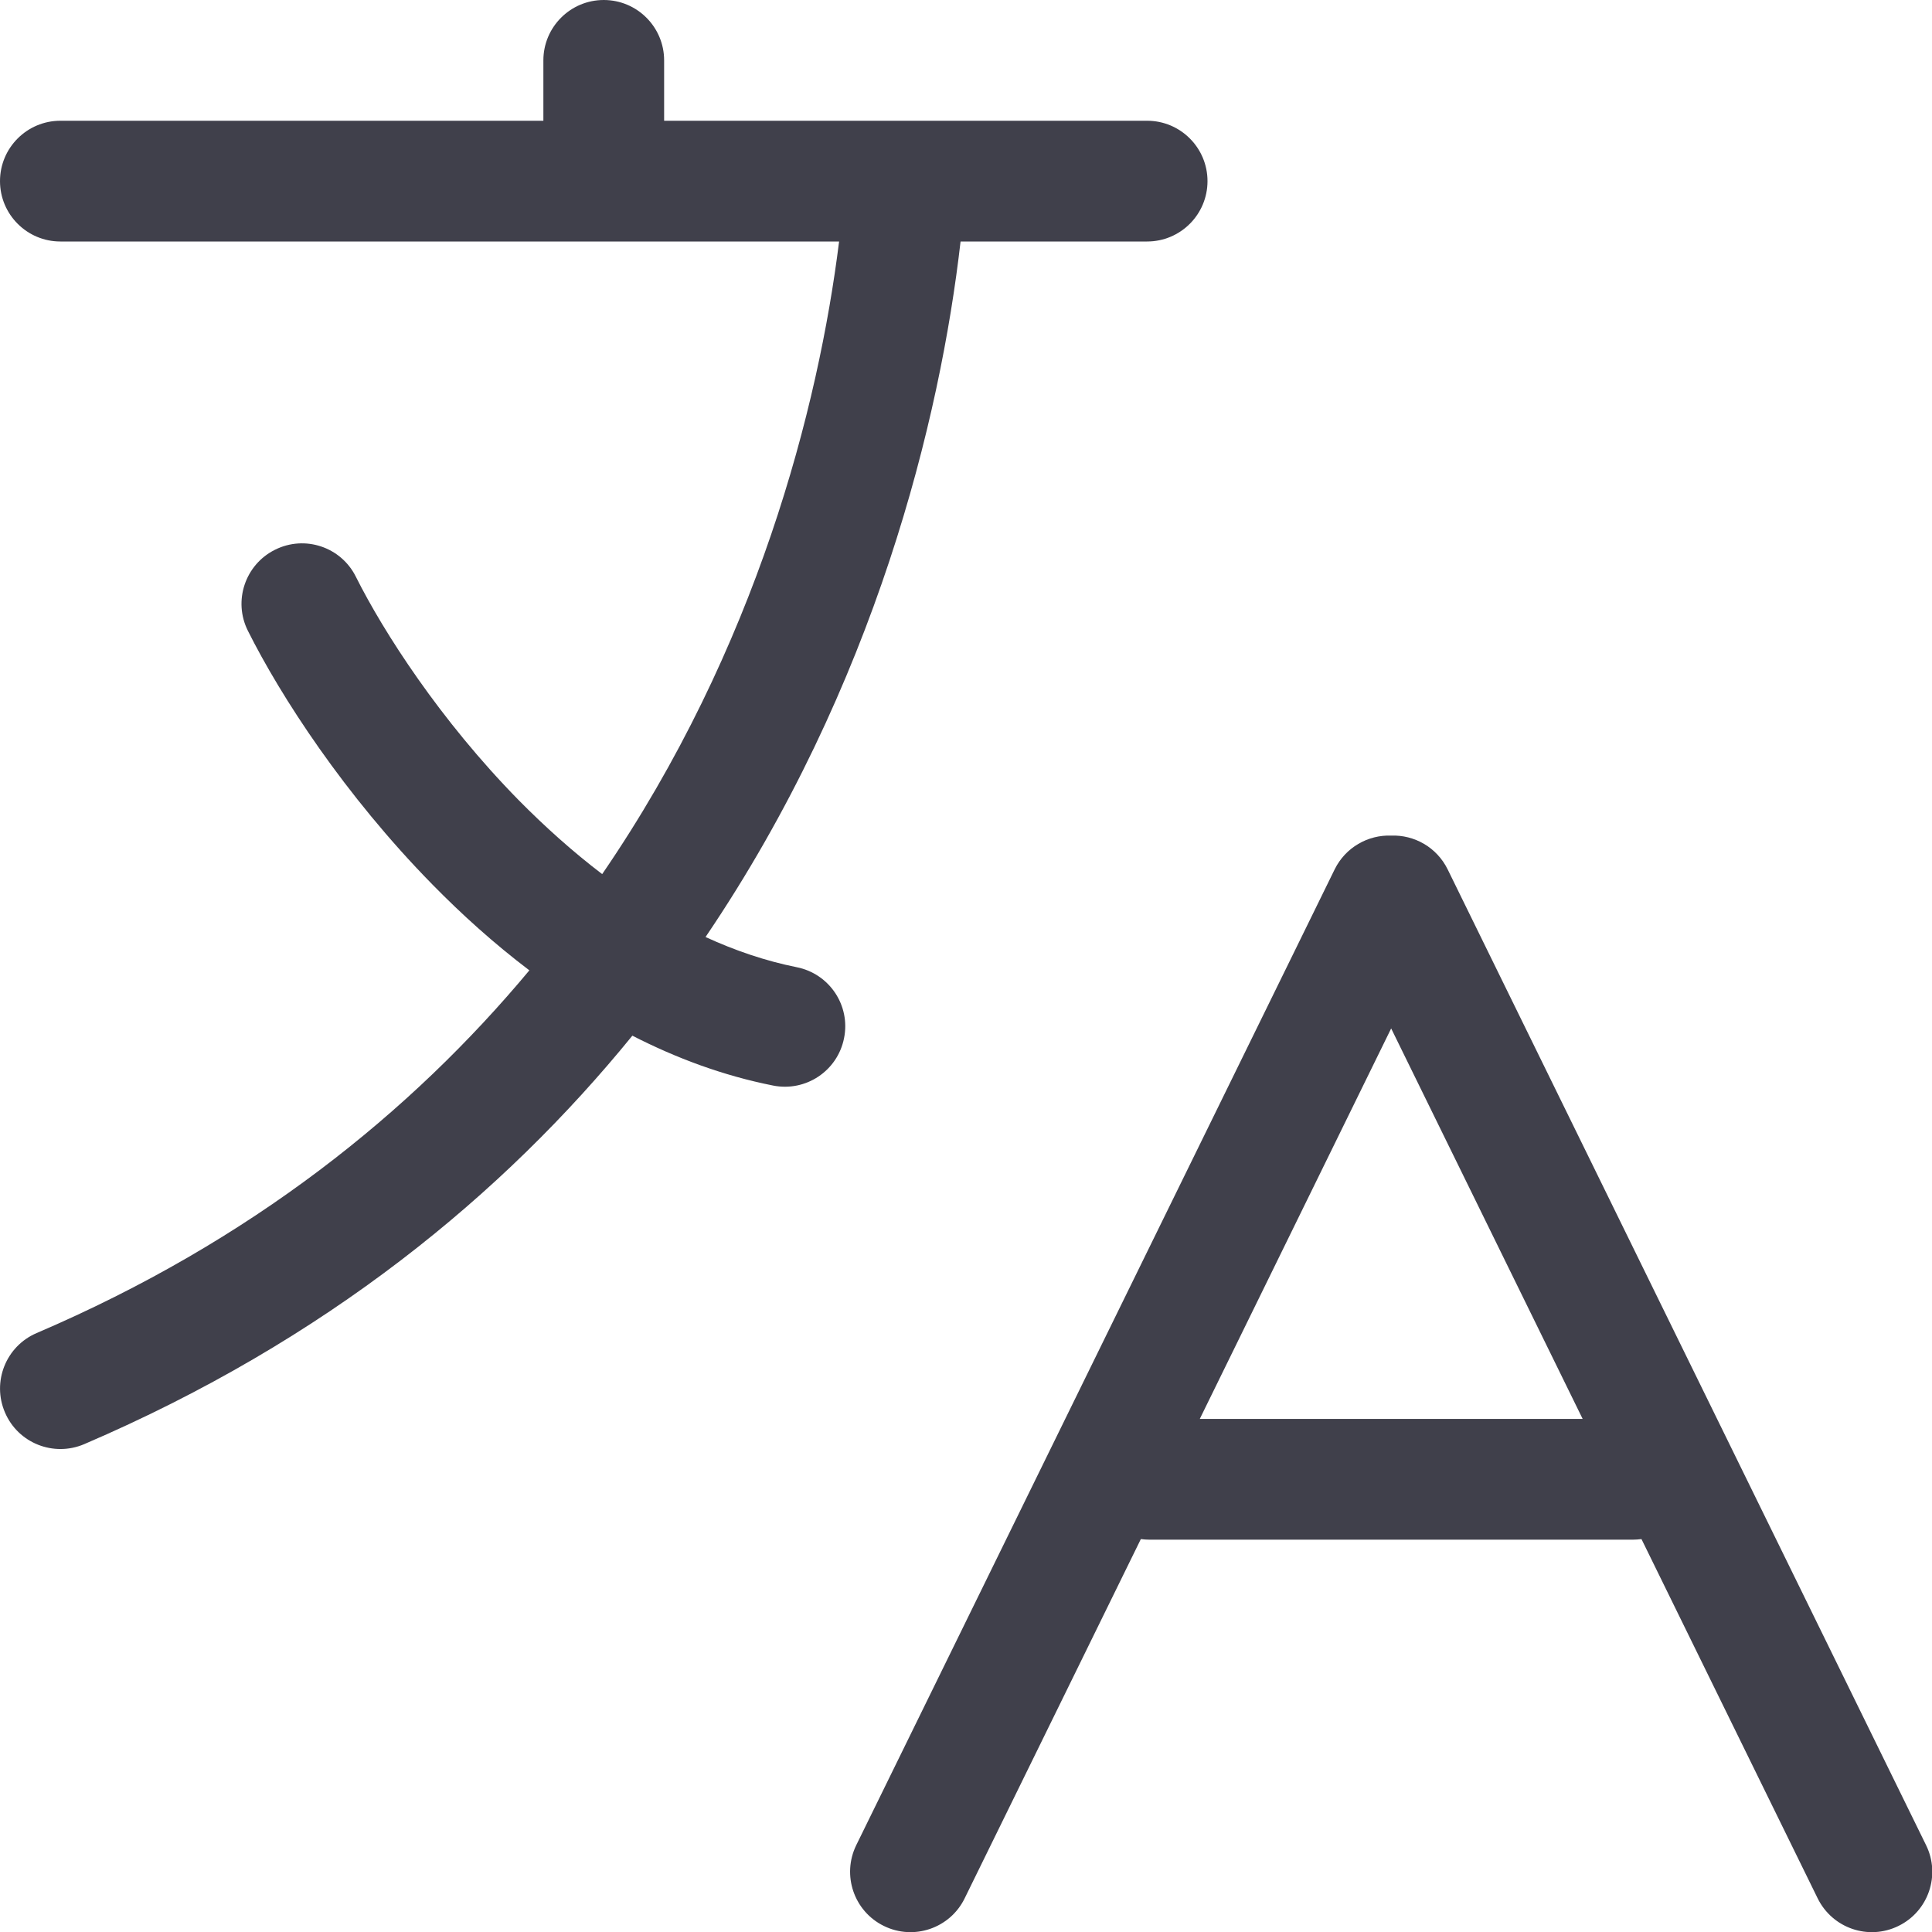 <!--
 * Copyright (c) 2023, WSO2 LLC. (https://www.wso2.com).
 *
 * WSO2 LLC. licenses this file to you under the Apache License,
 * Version 2.0 (the "License"); you may not use this file except
 * in compliance with the License.
 * You may obtain a copy of the License at
 *
 *     http://www.apache.org/licenses/LICENSE-2.0
 *
 * Unless required by applicable law or agreed to in writing,
 * software distributed under the License is distributed on an
 * "AS IS" BASIS, WITHOUT WARRANTIES OR CONDITIONS OF ANY
 * KIND, either express or implied. See the License for the
 * specific language governing permissions and limitations
 * under the License.
-->

<svg width="16" height="16" viewBox="0 0 16 16" fill="none" xmlns="http://www.w3.org/2000/svg">
    <path fill-rule="evenodd" clip-rule="evenodd" d="M5 0C5.276 0 5.5 0.224 5.5 0.5V1H7.495H7.504H9.5C9.776 1 10 1.224 10 1.5C10 1.776 9.776 2 9.5 2H7.955C7.788 3.458 7.254 5.677 5.843 7.76C6.087 7.872 6.339 7.958 6.598 8.01C6.869 8.064 7.045 8.327 6.99 8.598C6.936 8.869 6.673 9.044 6.402 8.99C5.989 8.908 5.6 8.763 5.237 8.577C4.167 9.892 2.7 11.101 0.697 11.96C0.443 12.068 0.149 11.951 0.041 11.697C-0.068 11.443 0.049 11.149 0.303 11.04C2.088 10.276 3.409 9.206 4.384 8.036C4.091 7.814 3.823 7.572 3.581 7.325C2.854 6.585 2.324 5.766 2.053 5.224C1.929 4.977 2.03 4.676 2.277 4.553C2.524 4.429 2.824 4.529 2.947 4.776C3.176 5.234 3.646 5.965 4.294 6.625C4.511 6.845 4.743 7.053 4.987 7.239C6.27 5.367 6.779 3.364 6.949 2H5H0.5C0.224 2 0 1.776 0 1.5C0 1.224 0.224 1 0.5 1H4.5V0.5C4.5 0.224 4.724 0 5 0ZM7.091 15.281C6.97 15.529 7.072 15.829 7.32 15.95C7.568 16.072 7.868 15.969 7.989 15.721L9.448 12.746C9.472 12.749 9.496 12.751 9.521 12.751H13.521C13.546 12.751 13.57 12.749 13.594 12.746L15.053 15.721C15.175 15.969 15.474 16.072 15.722 15.95C15.97 15.829 16.073 15.529 15.951 15.281L11.989 7.2C11.899 7.017 11.713 6.913 11.521 6.92C11.33 6.913 11.143 7.017 11.053 7.2L7.091 15.281ZM13.107 11.751H9.936L11.521 8.517L13.107 11.751Z" fill="#40404B"/>
</svg>
